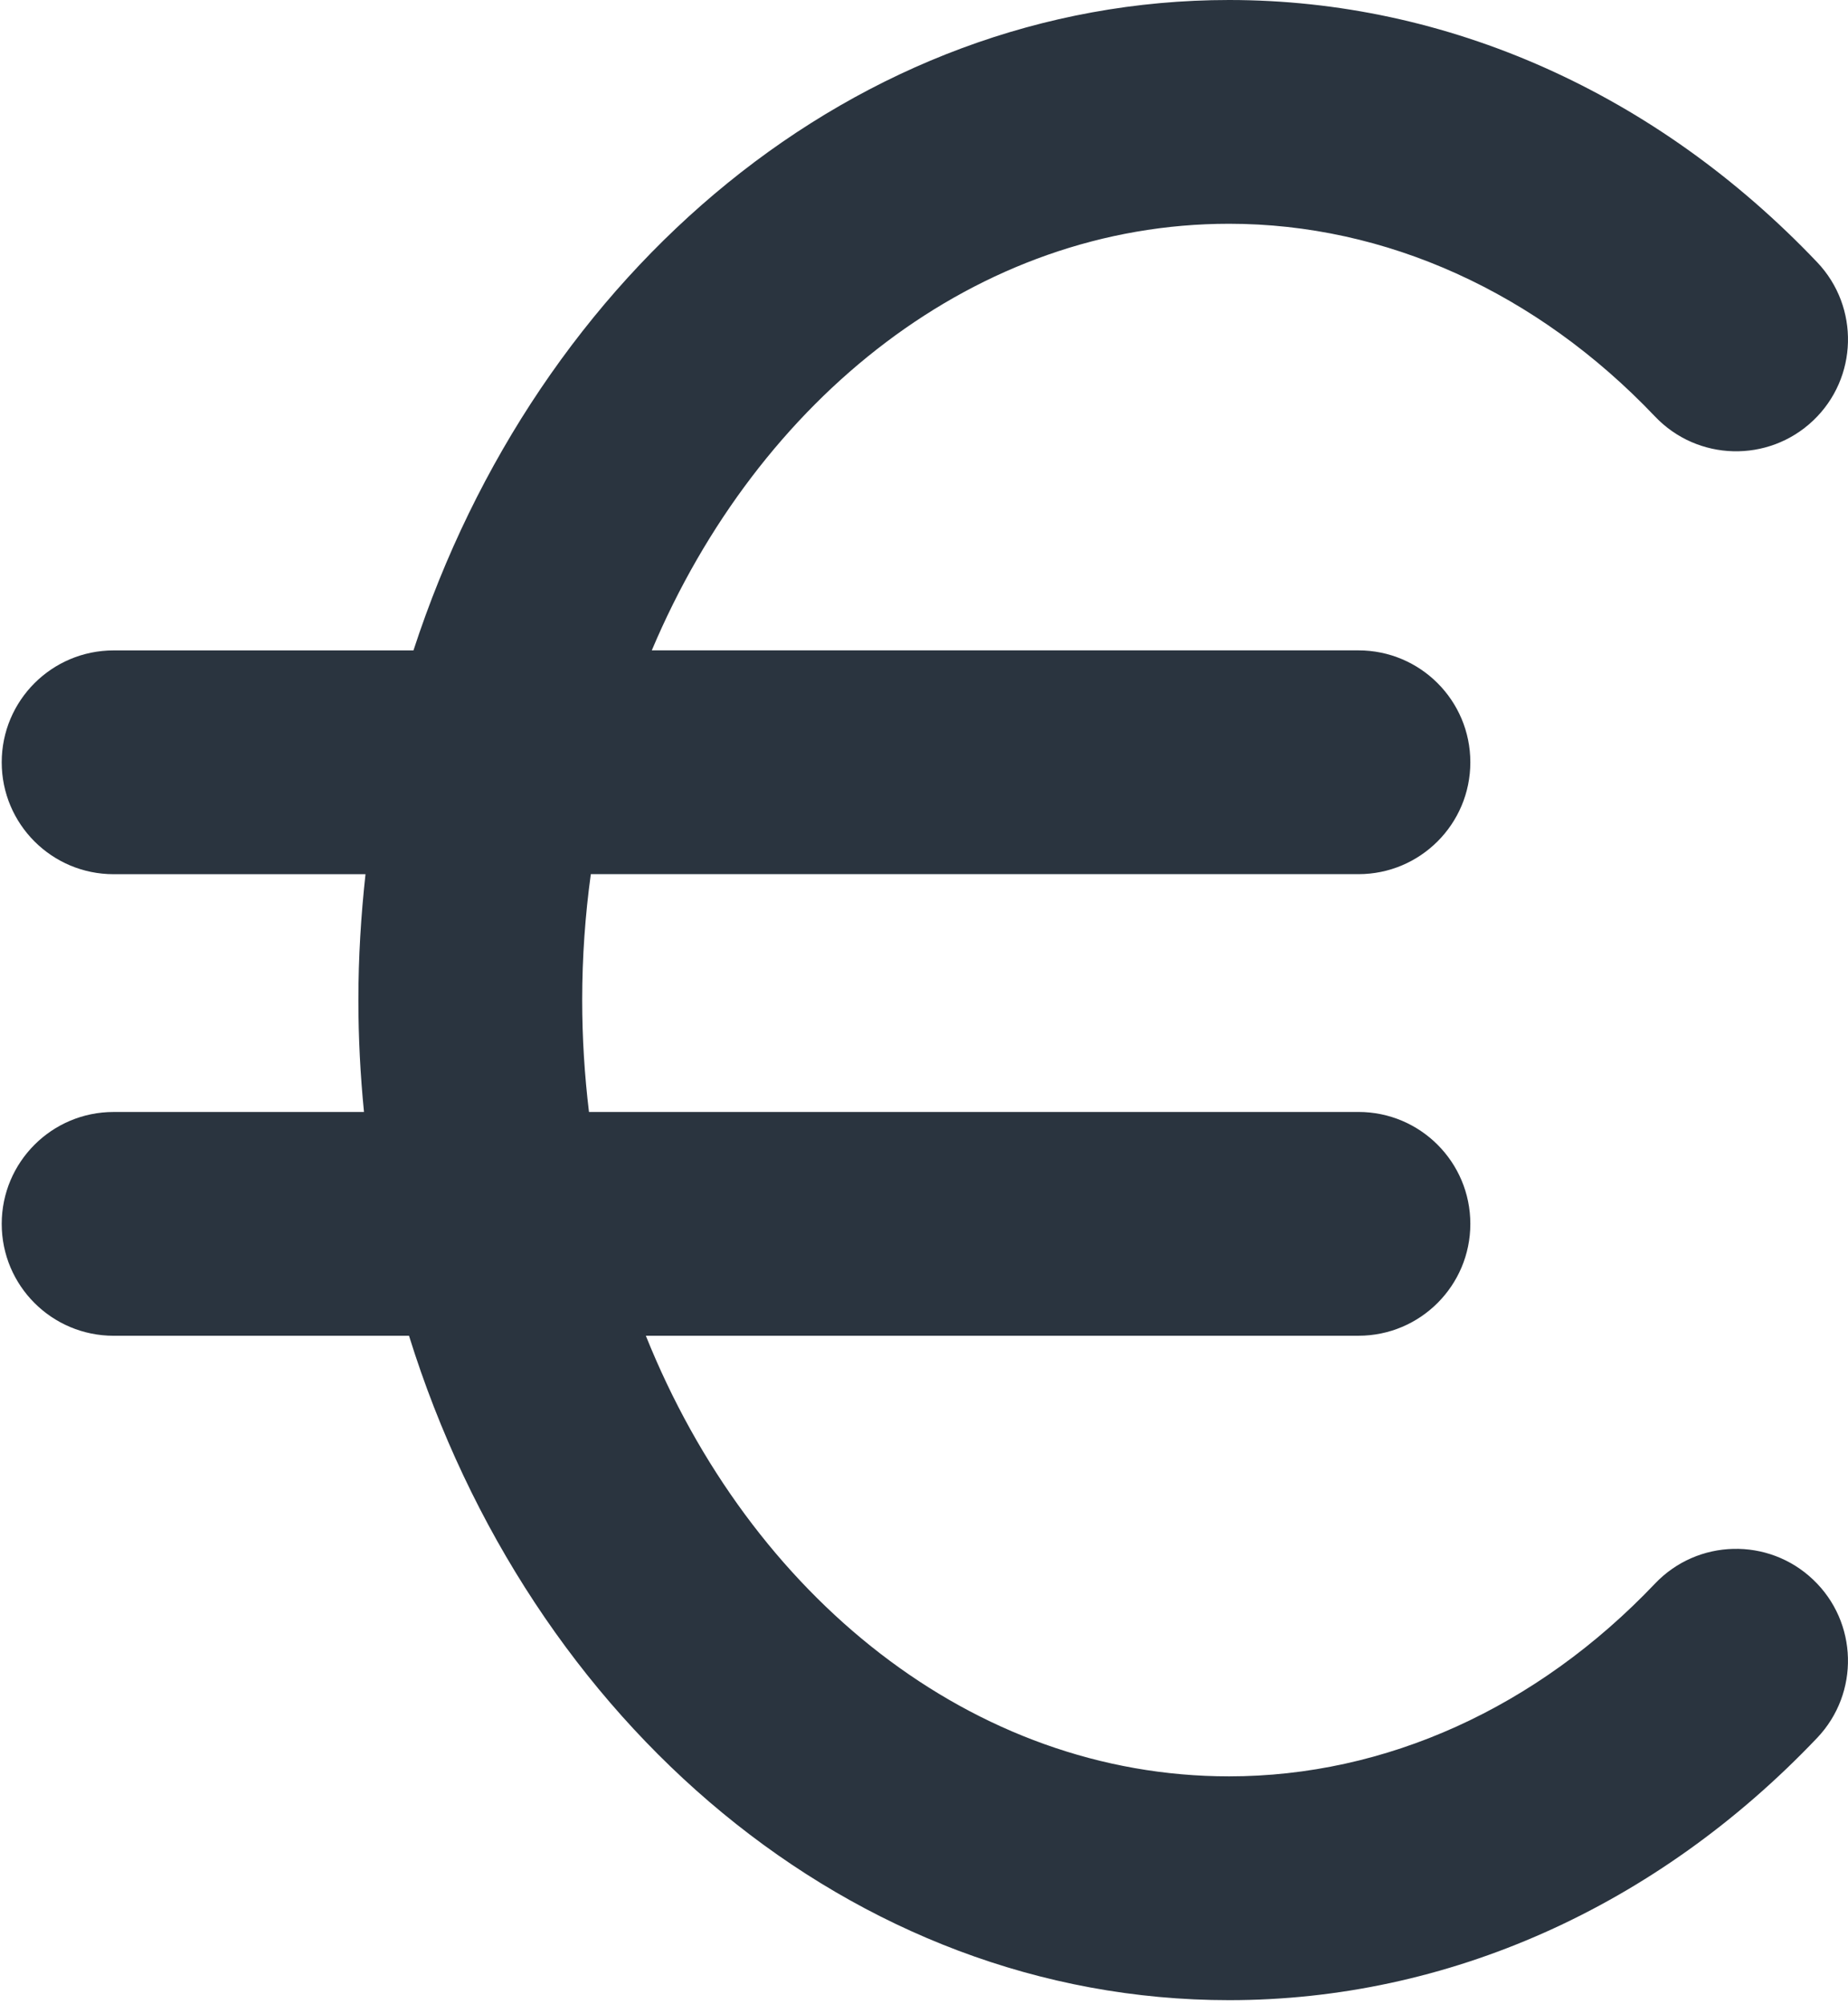 <svg width="83" height="90" viewBox="0 0 83 90" fill="none" xmlns="http://www.w3.org/2000/svg">
<path d="M74.332 71.124C69.026 76.706 62.232 79.781 55.202 79.781C43.679 79.781 33.702 71.689 29.007 59.992H61.013C63.788 59.992 66.038 57.742 66.038 54.967C66.038 52.191 63.788 49.941 61.013 49.941H26.453C26.255 48.298 26.148 46.622 26.148 44.915C26.148 42.99 26.283 41.103 26.536 39.261H61.013C63.788 39.261 66.038 37.011 66.038 34.236C66.038 31.46 63.788 29.21 61.013 29.21H29.274C34.07 17.856 43.888 10.05 55.202 10.05C62.232 10.05 69.026 13.125 74.332 18.706C76.243 20.716 79.422 20.799 81.437 18.887C83.449 16.974 83.528 13.793 81.618 11.781C74.396 4.184 65.015 0 55.203 0C38.449 0 24.127 12.168 18.57 29.212H5.103C2.327 29.212 0.077 31.462 0.077 34.237C0.077 37.013 2.327 39.263 5.103 39.263H16.416C16.213 41.117 16.096 43.001 16.096 44.917C16.096 46.617 16.185 48.291 16.348 49.942H5.103C2.327 49.942 0.077 52.193 0.077 54.968C0.077 57.743 2.327 59.993 5.103 59.993H18.37C23.776 77.366 38.242 89.833 55.202 89.833C65.015 89.833 74.394 85.648 81.616 78.052C83.527 76.04 83.449 72.859 81.435 70.947C79.425 69.034 76.243 69.114 74.332 71.124Z" fill="#2A343F"/>
</svg>

